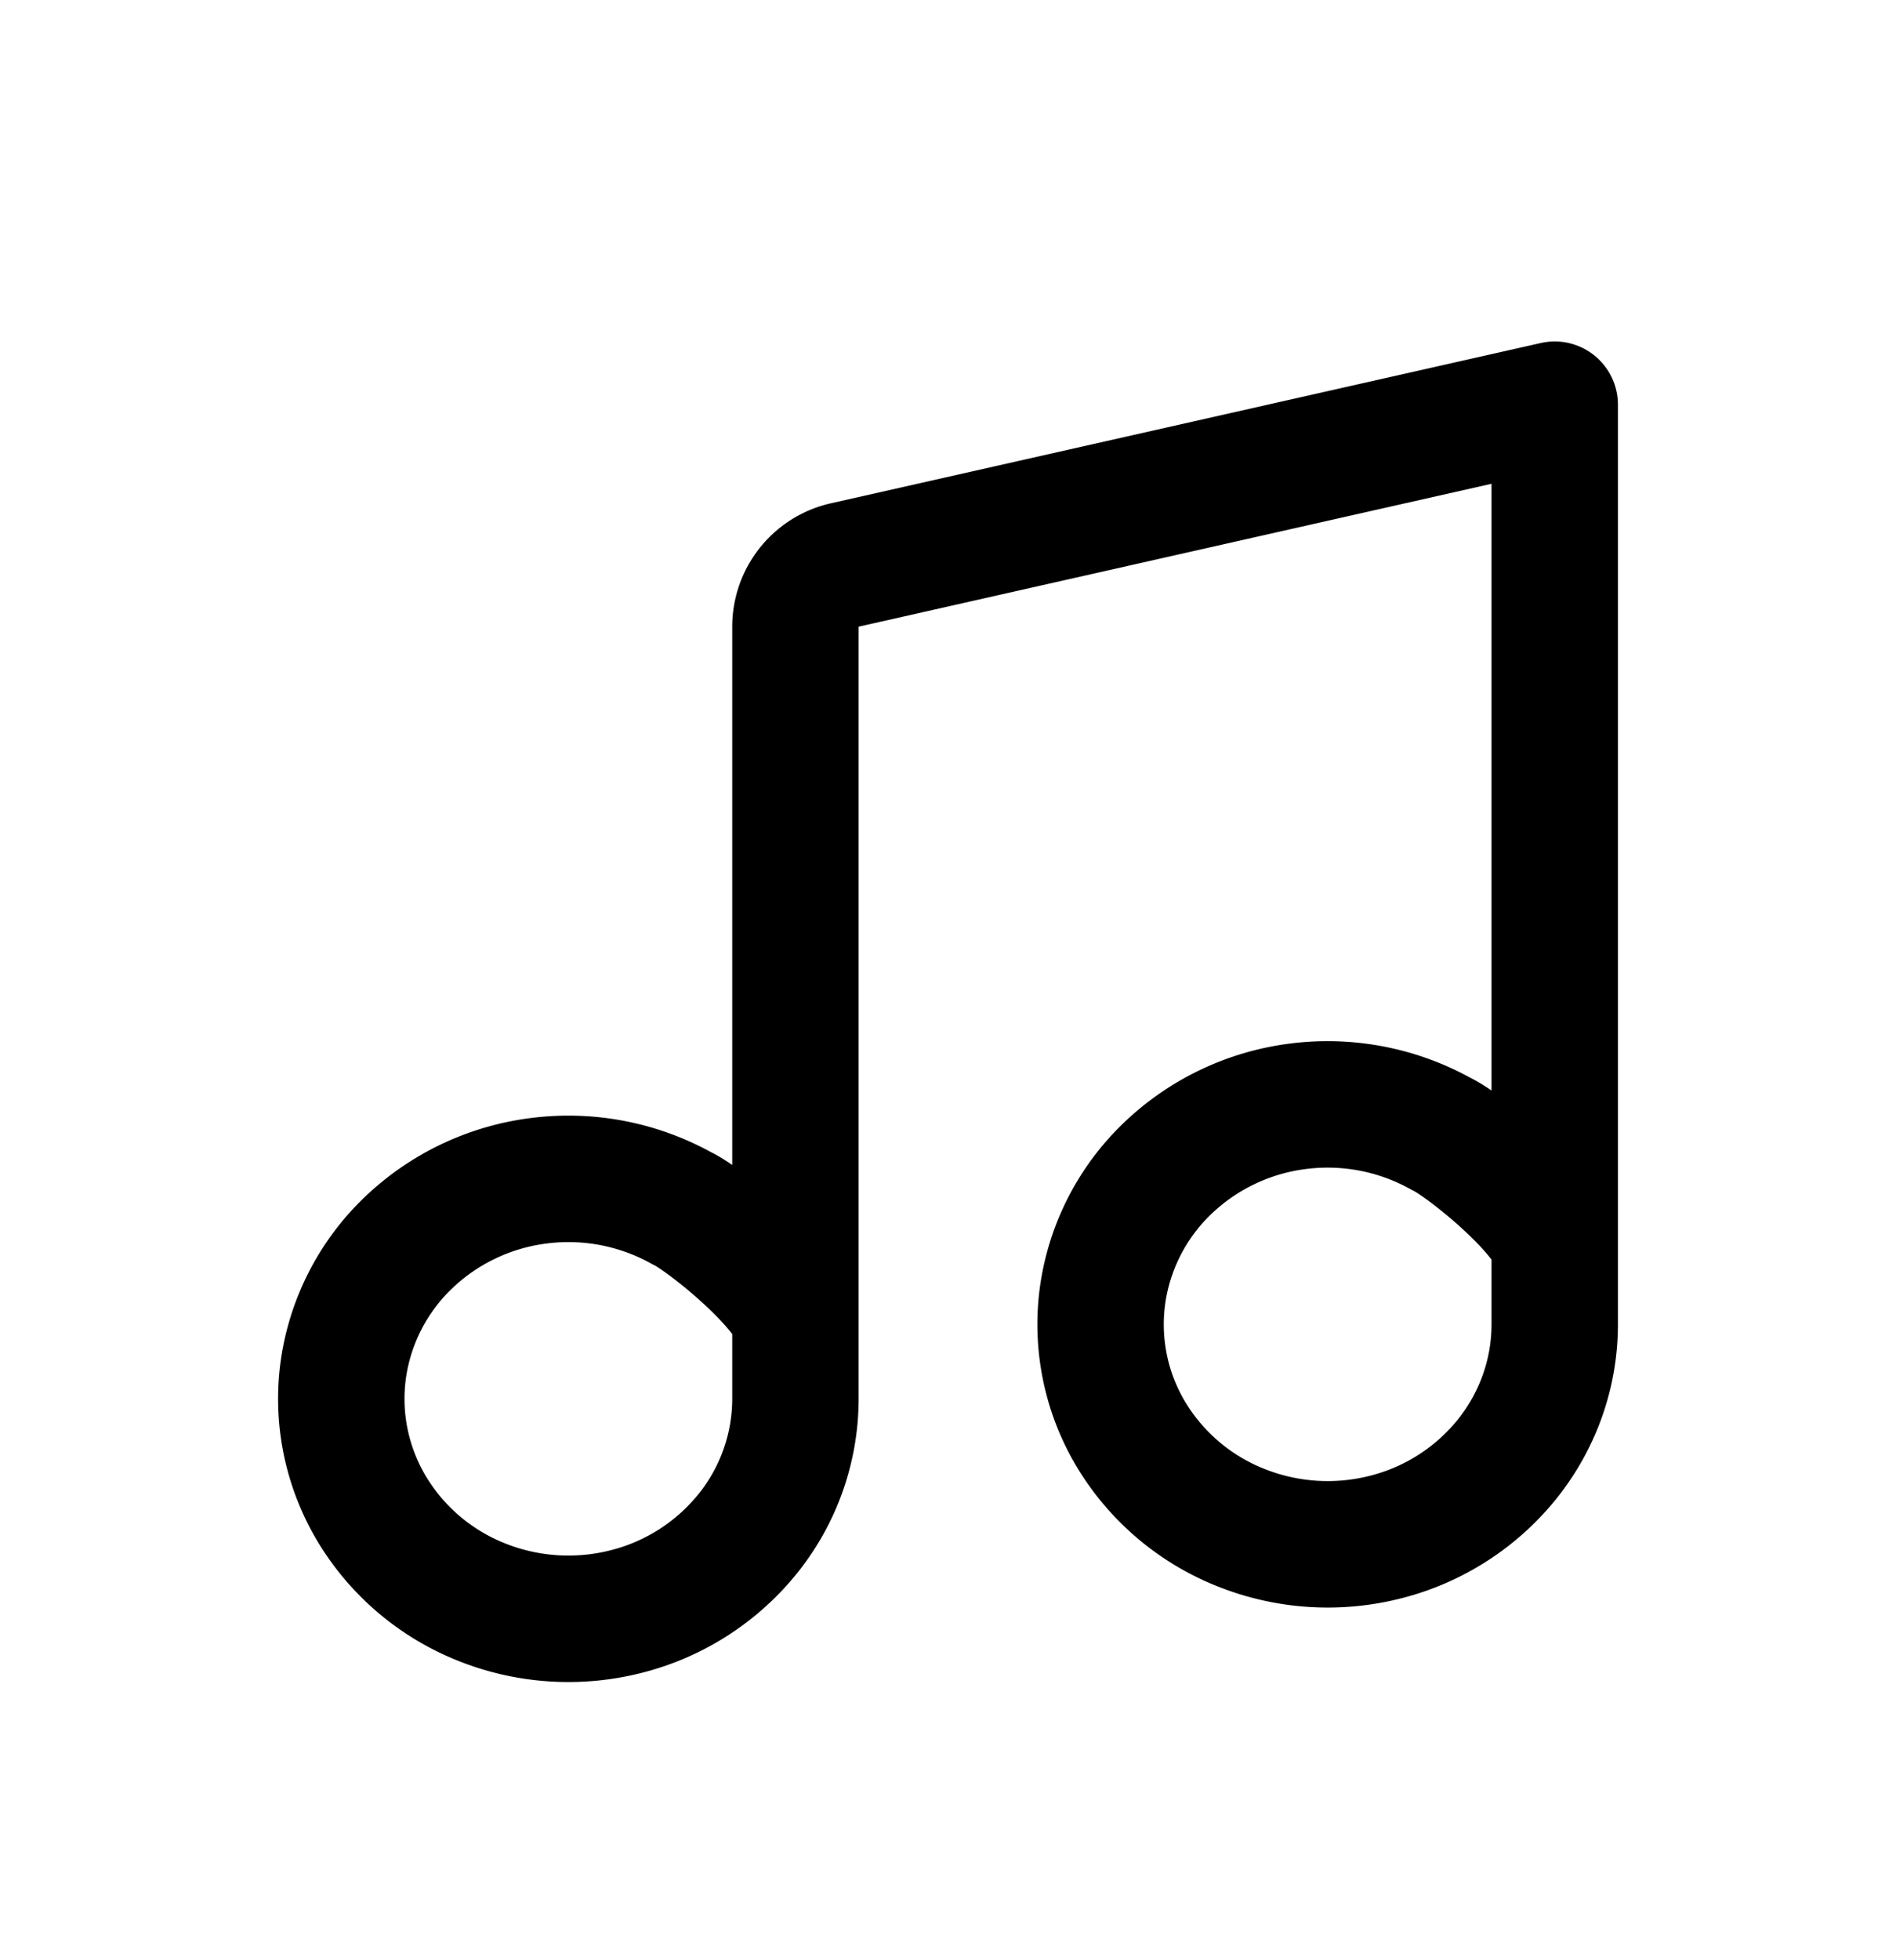 <svg width="30" height="31" fill="none" xmlns="http://www.w3.org/2000/svg"><g filter="url(#a)"><path d="M12.586 16.818c-.294-.64-1.497-1.574-1.796-1.709a3.692 3.692 0 00-2.266-.436 3.64 3.64 0 00-2.071.989 3.437 3.437 0 00-1.022 2.005c-.103.76.055 1.53.45 2.193a3.56 3.56 0 001.737 1.475c.73.293 1.54.345 2.304.147a3.602 3.602 0 001.921-1.242 3.407 3.407 0 00.743-2.117V5.91a1 1 0 01.78-.975L24.6 2.4v13.24m0 0v1.305c0 .765-.261 1.51-.743 2.117a3.601 3.601 0 01-1.92 1.242 3.703 3.703 0 01-2.305-.147 3.56 3.56 0 01-1.737-1.474 3.385 3.385 0 01-.45-2.193 3.437 3.437 0 011.022-2.006 3.64 3.64 0 012.071-.989c.784-.1 1.58.054 2.265.437.3.134 1.503 1.068 1.797 1.708z" stroke="#000" stroke-width="2" stroke-linecap="round" stroke-linejoin="round"/></g><defs><filter id="a" x="-1" y="0" width="32" height="32" filterUnits="userSpaceOnUse" color-interpolation-filters="sRGB"><feFlood flood-opacity="0" result="BackgroundImageFix"/><feColorMatrix in="SourceAlpha" values="0 0 0 0 0 0 0 0 0 0 0 0 0 0 0 0 0 0 127 0" result="hardAlpha"/><feOffset dy="4"/><feGaussianBlur stdDeviation="2"/><feComposite in2="hardAlpha" operator="out"/><feColorMatrix values="0 0 0 0 0 0 0 0 0 0 0 0 0 0 0 0 0 0 0.25 0"/><feBlend in2="BackgroundImageFix" result="effect1_dropShadow_3762_246"/><feBlend in="SourceGraphic" in2="effect1_dropShadow_3762_246" result="shape"/></filter></defs></svg>